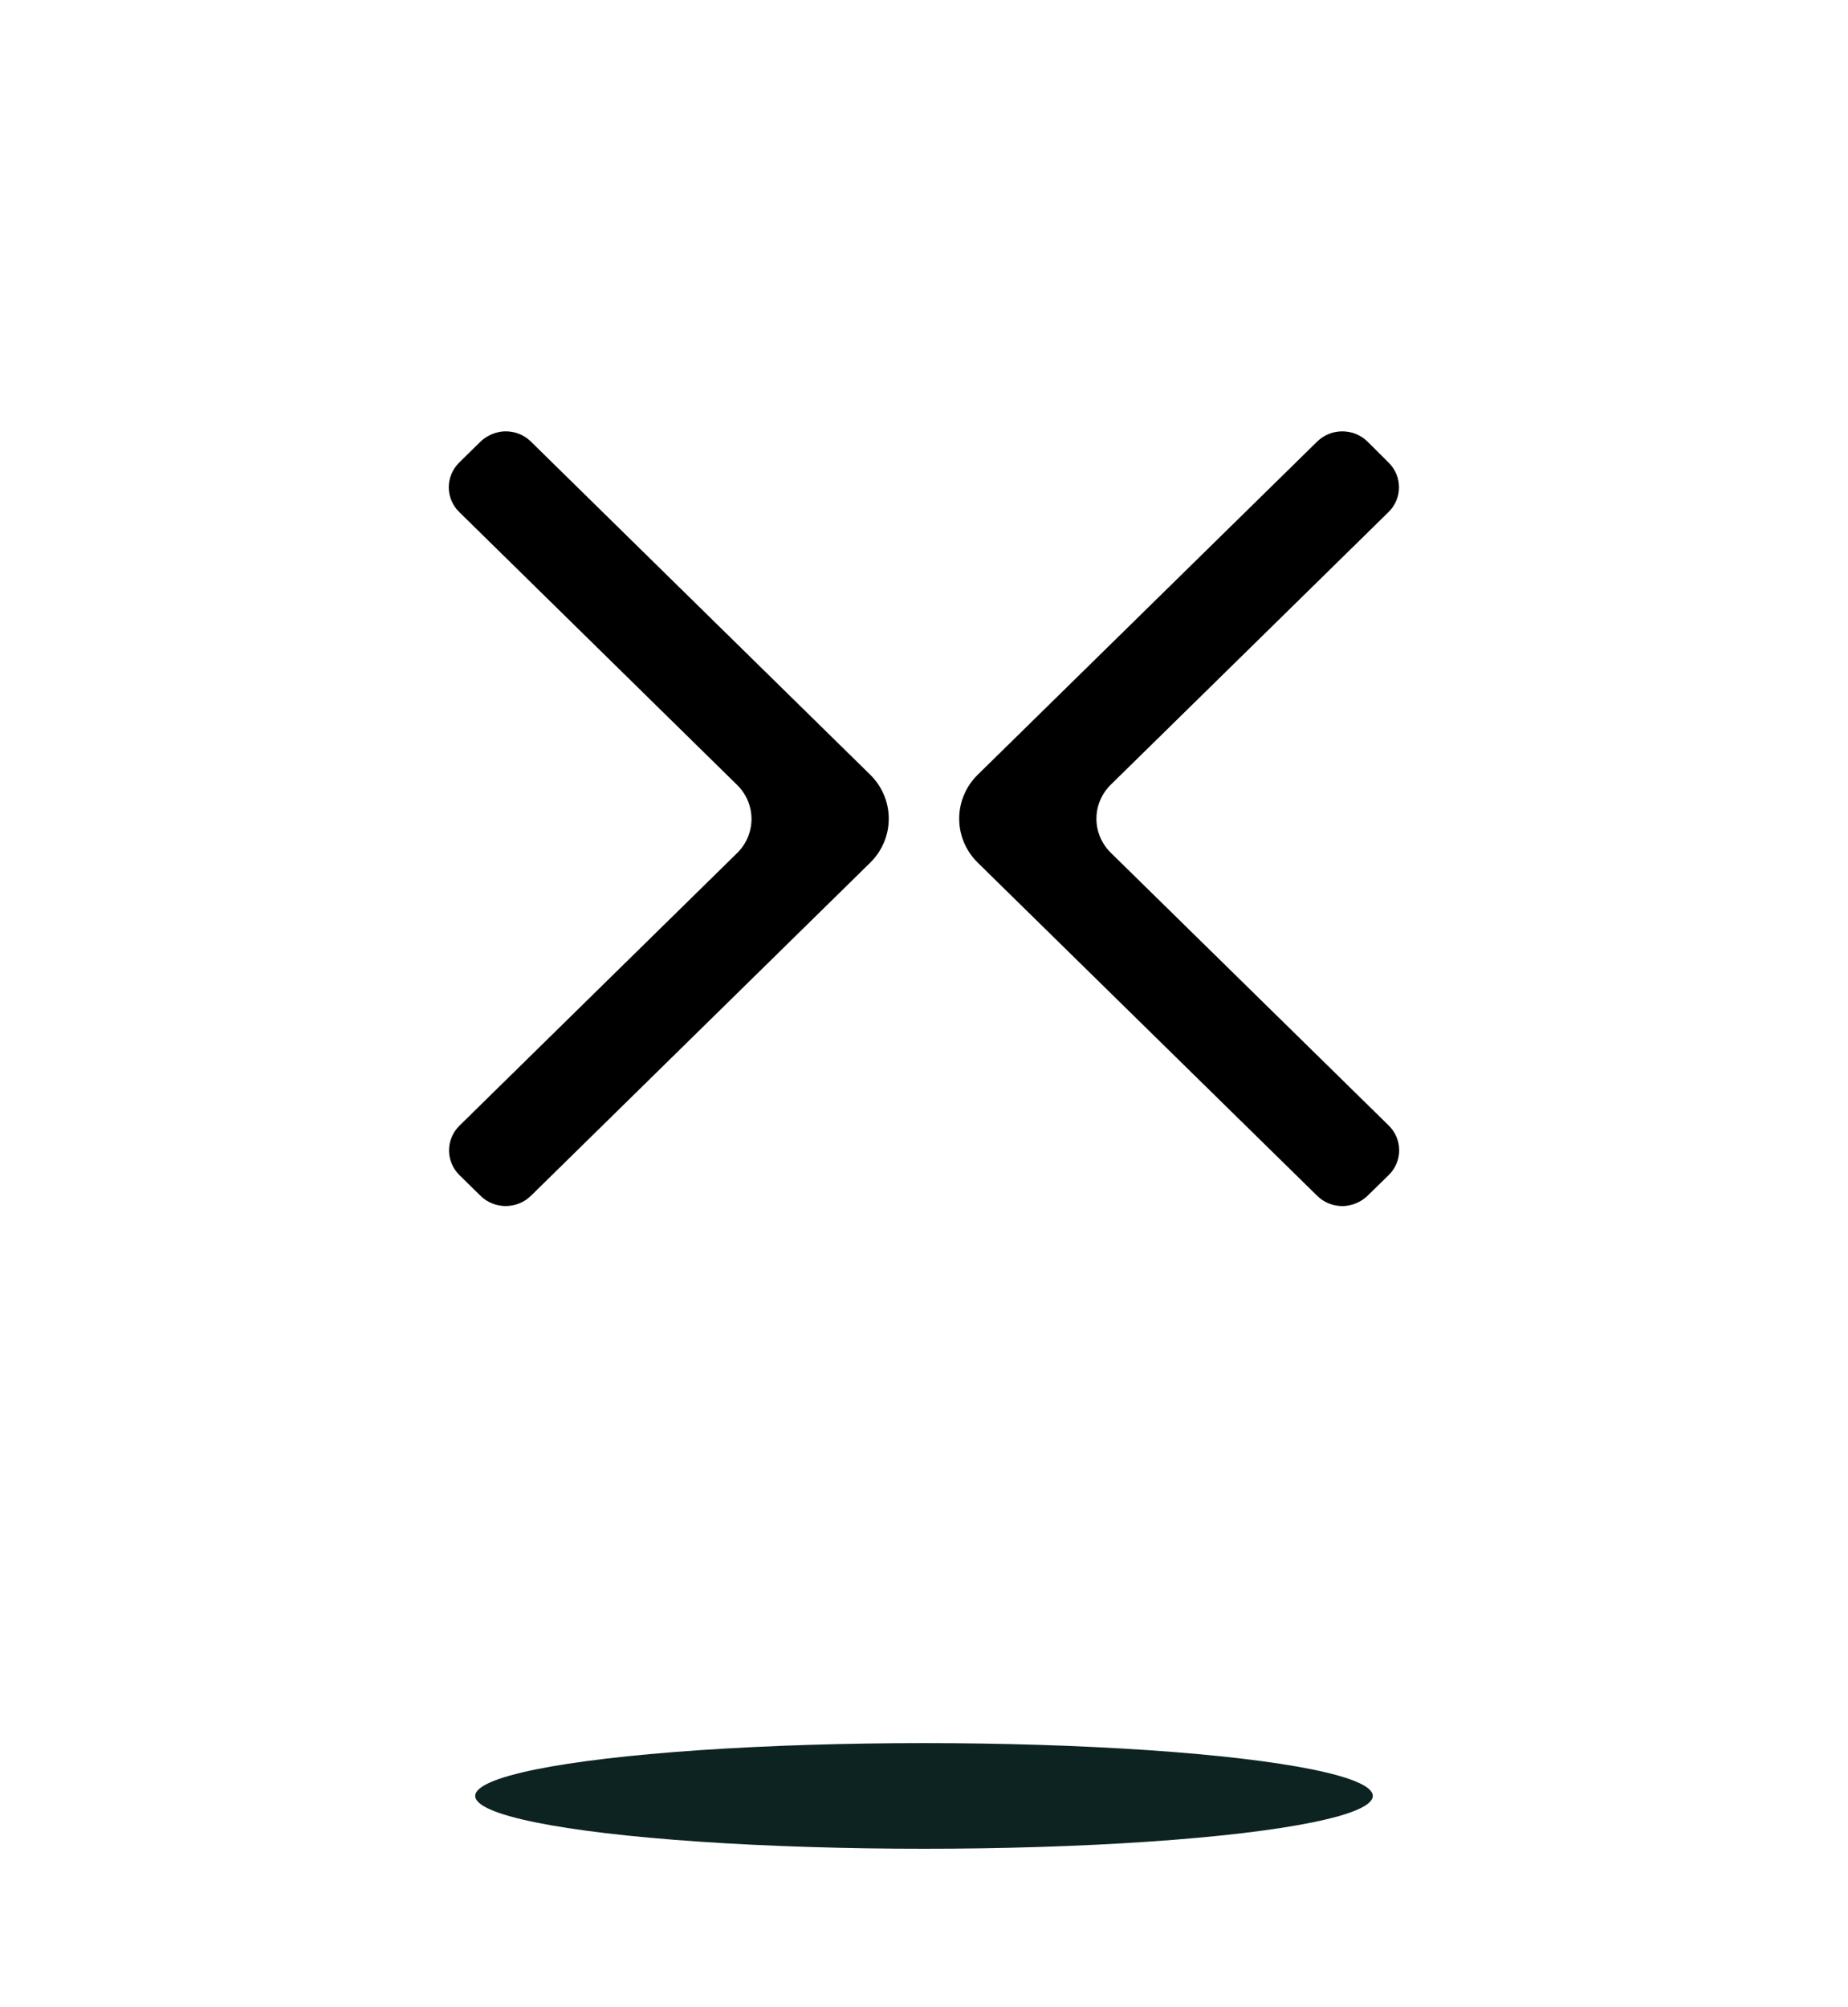 <svg width="70" height="76" viewBox="0 0 70 76" fill="none" xmlns="http://www.w3.org/2000/svg">
<g filter="url(#filter0_f_4592_17508)">
<ellipse cx="35" cy="68" rx="17" ry="2" fill="#0D2321"/>
</g>
<path d="M35 62C52.121 62 66 48.121 66 31C66 13.879 52.121 0 35 0C17.879 0 4 13.879 4 31C4 48.121 17.879 62 35 62Z" fill="white"/>
<path fill-rule="evenodd" clip-rule="evenodd" d="M42.07 32.283L52.597 42.61C52.723 42.732 52.824 42.878 52.893 43.038C52.962 43.198 52.998 43.37 52.999 43.545C53.001 43.719 52.967 43.891 52.9 44.053C52.833 44.214 52.735 44.361 52.61 44.485L51.838 45.24C51.621 45.463 51.334 45.609 51.023 45.654C50.817 45.681 50.608 45.661 50.412 45.595C50.216 45.53 50.038 45.42 49.892 45.276L37.038 32.666C36.814 32.447 36.637 32.187 36.516 31.901C36.395 31.615 36.333 31.308 36.333 30.998C36.333 30.688 36.395 30.382 36.516 30.096C36.637 29.809 36.814 29.549 37.038 29.331L49.892 16.72C50.017 16.597 50.166 16.5 50.33 16.433C50.493 16.366 50.669 16.332 50.846 16.332C51.023 16.332 51.199 16.366 51.363 16.433C51.526 16.5 51.675 16.597 51.8 16.72L52.597 17.514C52.722 17.637 52.822 17.783 52.89 17.944C52.958 18.104 52.992 18.277 52.992 18.45C52.992 18.624 52.958 18.797 52.89 18.957C52.822 19.118 52.722 19.264 52.597 19.387L42.07 29.716C41.725 30.057 41.531 30.519 41.531 31C41.531 31.48 41.725 31.942 42.07 32.283ZM27.927 29.727L17.405 19.397C17.277 19.275 17.175 19.129 17.106 18.968C17.036 18.807 17 18.633 16.999 18.458C16.998 18.283 17.032 18.11 17.1 17.948C17.168 17.786 17.268 17.639 17.394 17.515L18.164 16.757C18.383 16.535 18.67 16.39 18.981 16.343C19.186 16.317 19.395 16.337 19.591 16.403C19.787 16.468 19.965 16.577 20.111 16.721L32.96 29.331C33.184 29.55 33.361 29.81 33.482 30.096C33.603 30.382 33.665 30.689 33.665 30.999C33.665 31.309 33.603 31.615 33.482 31.901C33.361 32.188 33.184 32.448 32.96 32.667L20.111 45.277C19.986 45.4 19.837 45.498 19.673 45.564C19.509 45.631 19.333 45.665 19.156 45.665C18.978 45.665 18.803 45.631 18.639 45.564C18.475 45.498 18.326 45.4 18.201 45.277L17.405 44.496C17.279 44.373 17.18 44.227 17.112 44.066C17.044 43.905 17.009 43.733 17.009 43.558C17.009 43.384 17.044 43.212 17.112 43.051C17.18 42.89 17.279 42.744 17.405 42.621L27.927 32.294C28.272 31.953 28.466 31.491 28.466 31.011C28.466 30.53 28.272 30.068 27.927 29.727Z" fill="black"/>
<defs>
<filter id="filter0_f_4592_17508" x="14" y="62" width="42" height="12" filterUnits="userSpaceOnUse" color-interpolation-filters="sRGB">
<feFlood flood-opacity="0" result="BackgroundImageFix"/>
<feBlend mode="normal" in="SourceGraphic" in2="BackgroundImageFix" result="shape"/>
<feGaussianBlur stdDeviation="2" result="effect1_foregroundBlur_4592_17508"/>
</filter>
</defs>
</svg>
